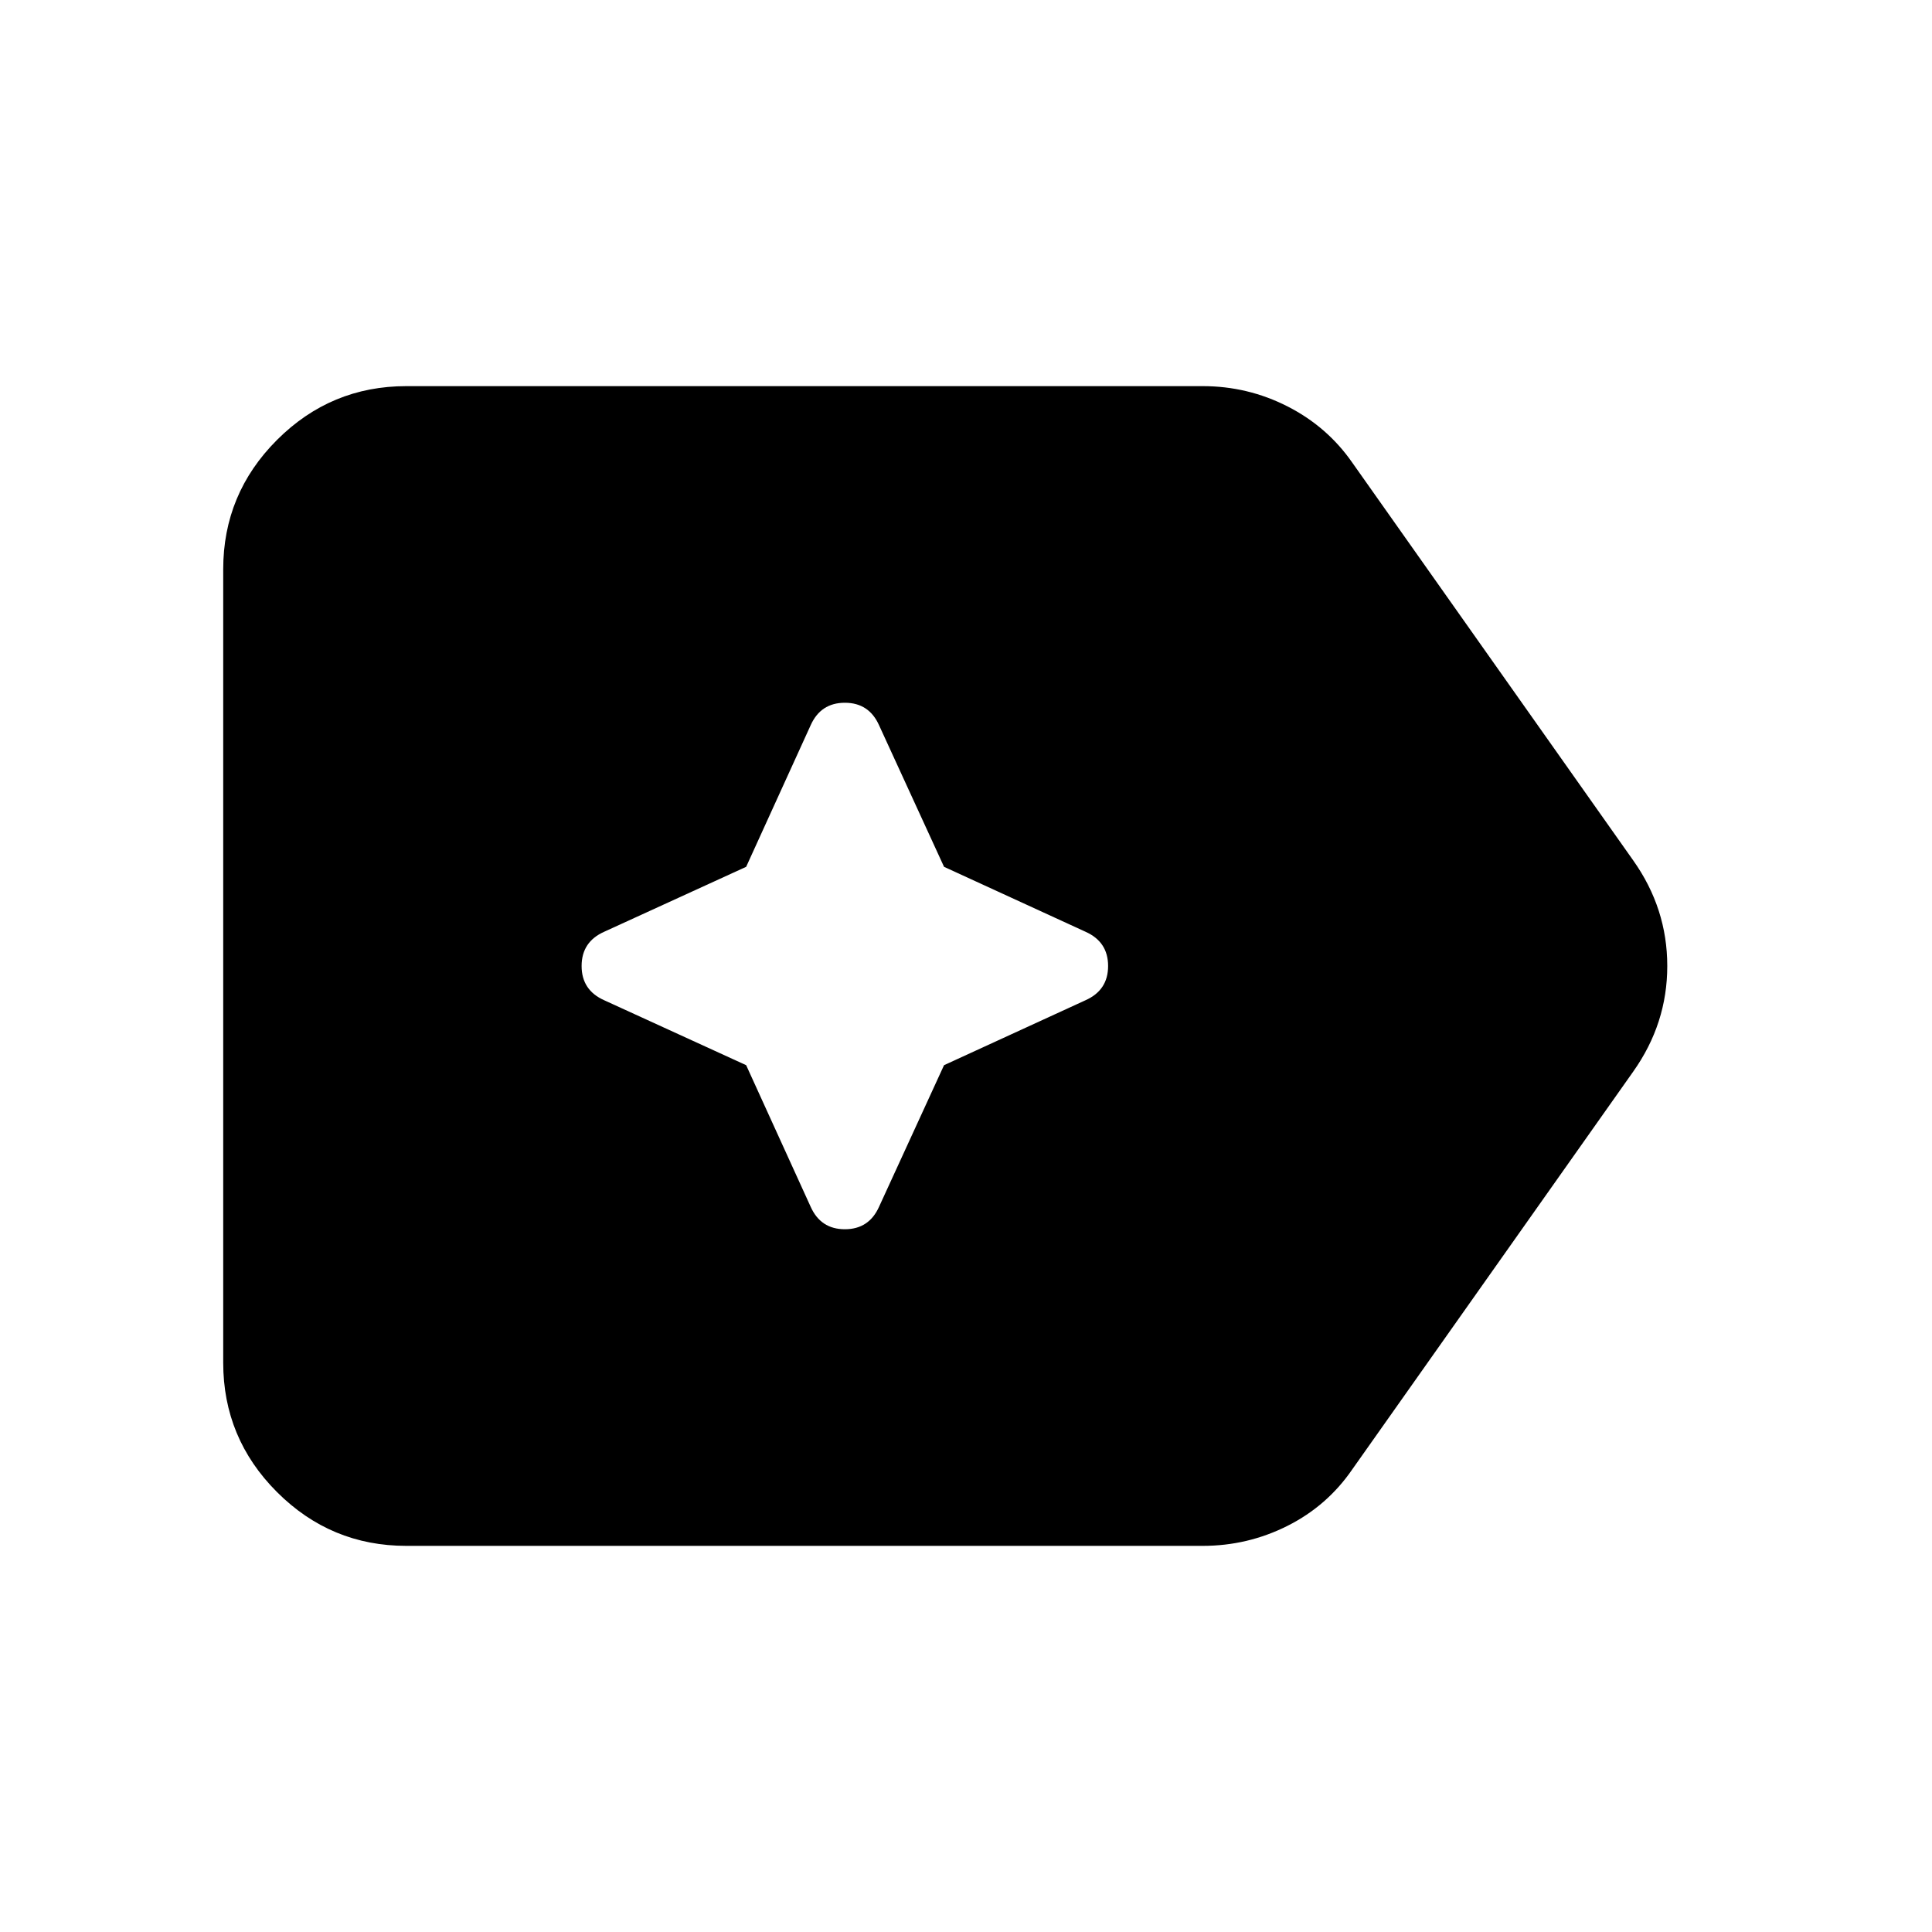 <svg xmlns="http://www.w3.org/2000/svg" height="24" viewBox="0 96 960 960" width="24"><path d="M201.913 864.131q-37.543 0-64.272-26.729-26.728-26.728-26.728-64.272V378.87q0-37.544 26.728-64.272 26.729-26.729 64.272-26.729h395.696q22.391 0 42.163 10.076 19.772 10.077 32.206 27.99l139.566 197.608q16.913 23.87 16.913 52.457t-16.913 52.457L671.978 826.065q-12.434 18.153-32.206 28.109-19.772 9.957-42.163 9.957H201.913Zm168.848-238.848 32 70.239q5 11.282 17.043 11.282 12.044 0 17.044-11.282l32.239-70.239 70.239-32.24q11.283-5 11.283-17.043t-11.283-17.043l-70.239-32.24-32.239-70.239q-5-11.282-17.044-11.282-12.043 0-17.043 11.282l-32 70.239-70.478 32.24Q289 563.957 289 576t11.283 17.043l70.478 32.24Z"/></svg>